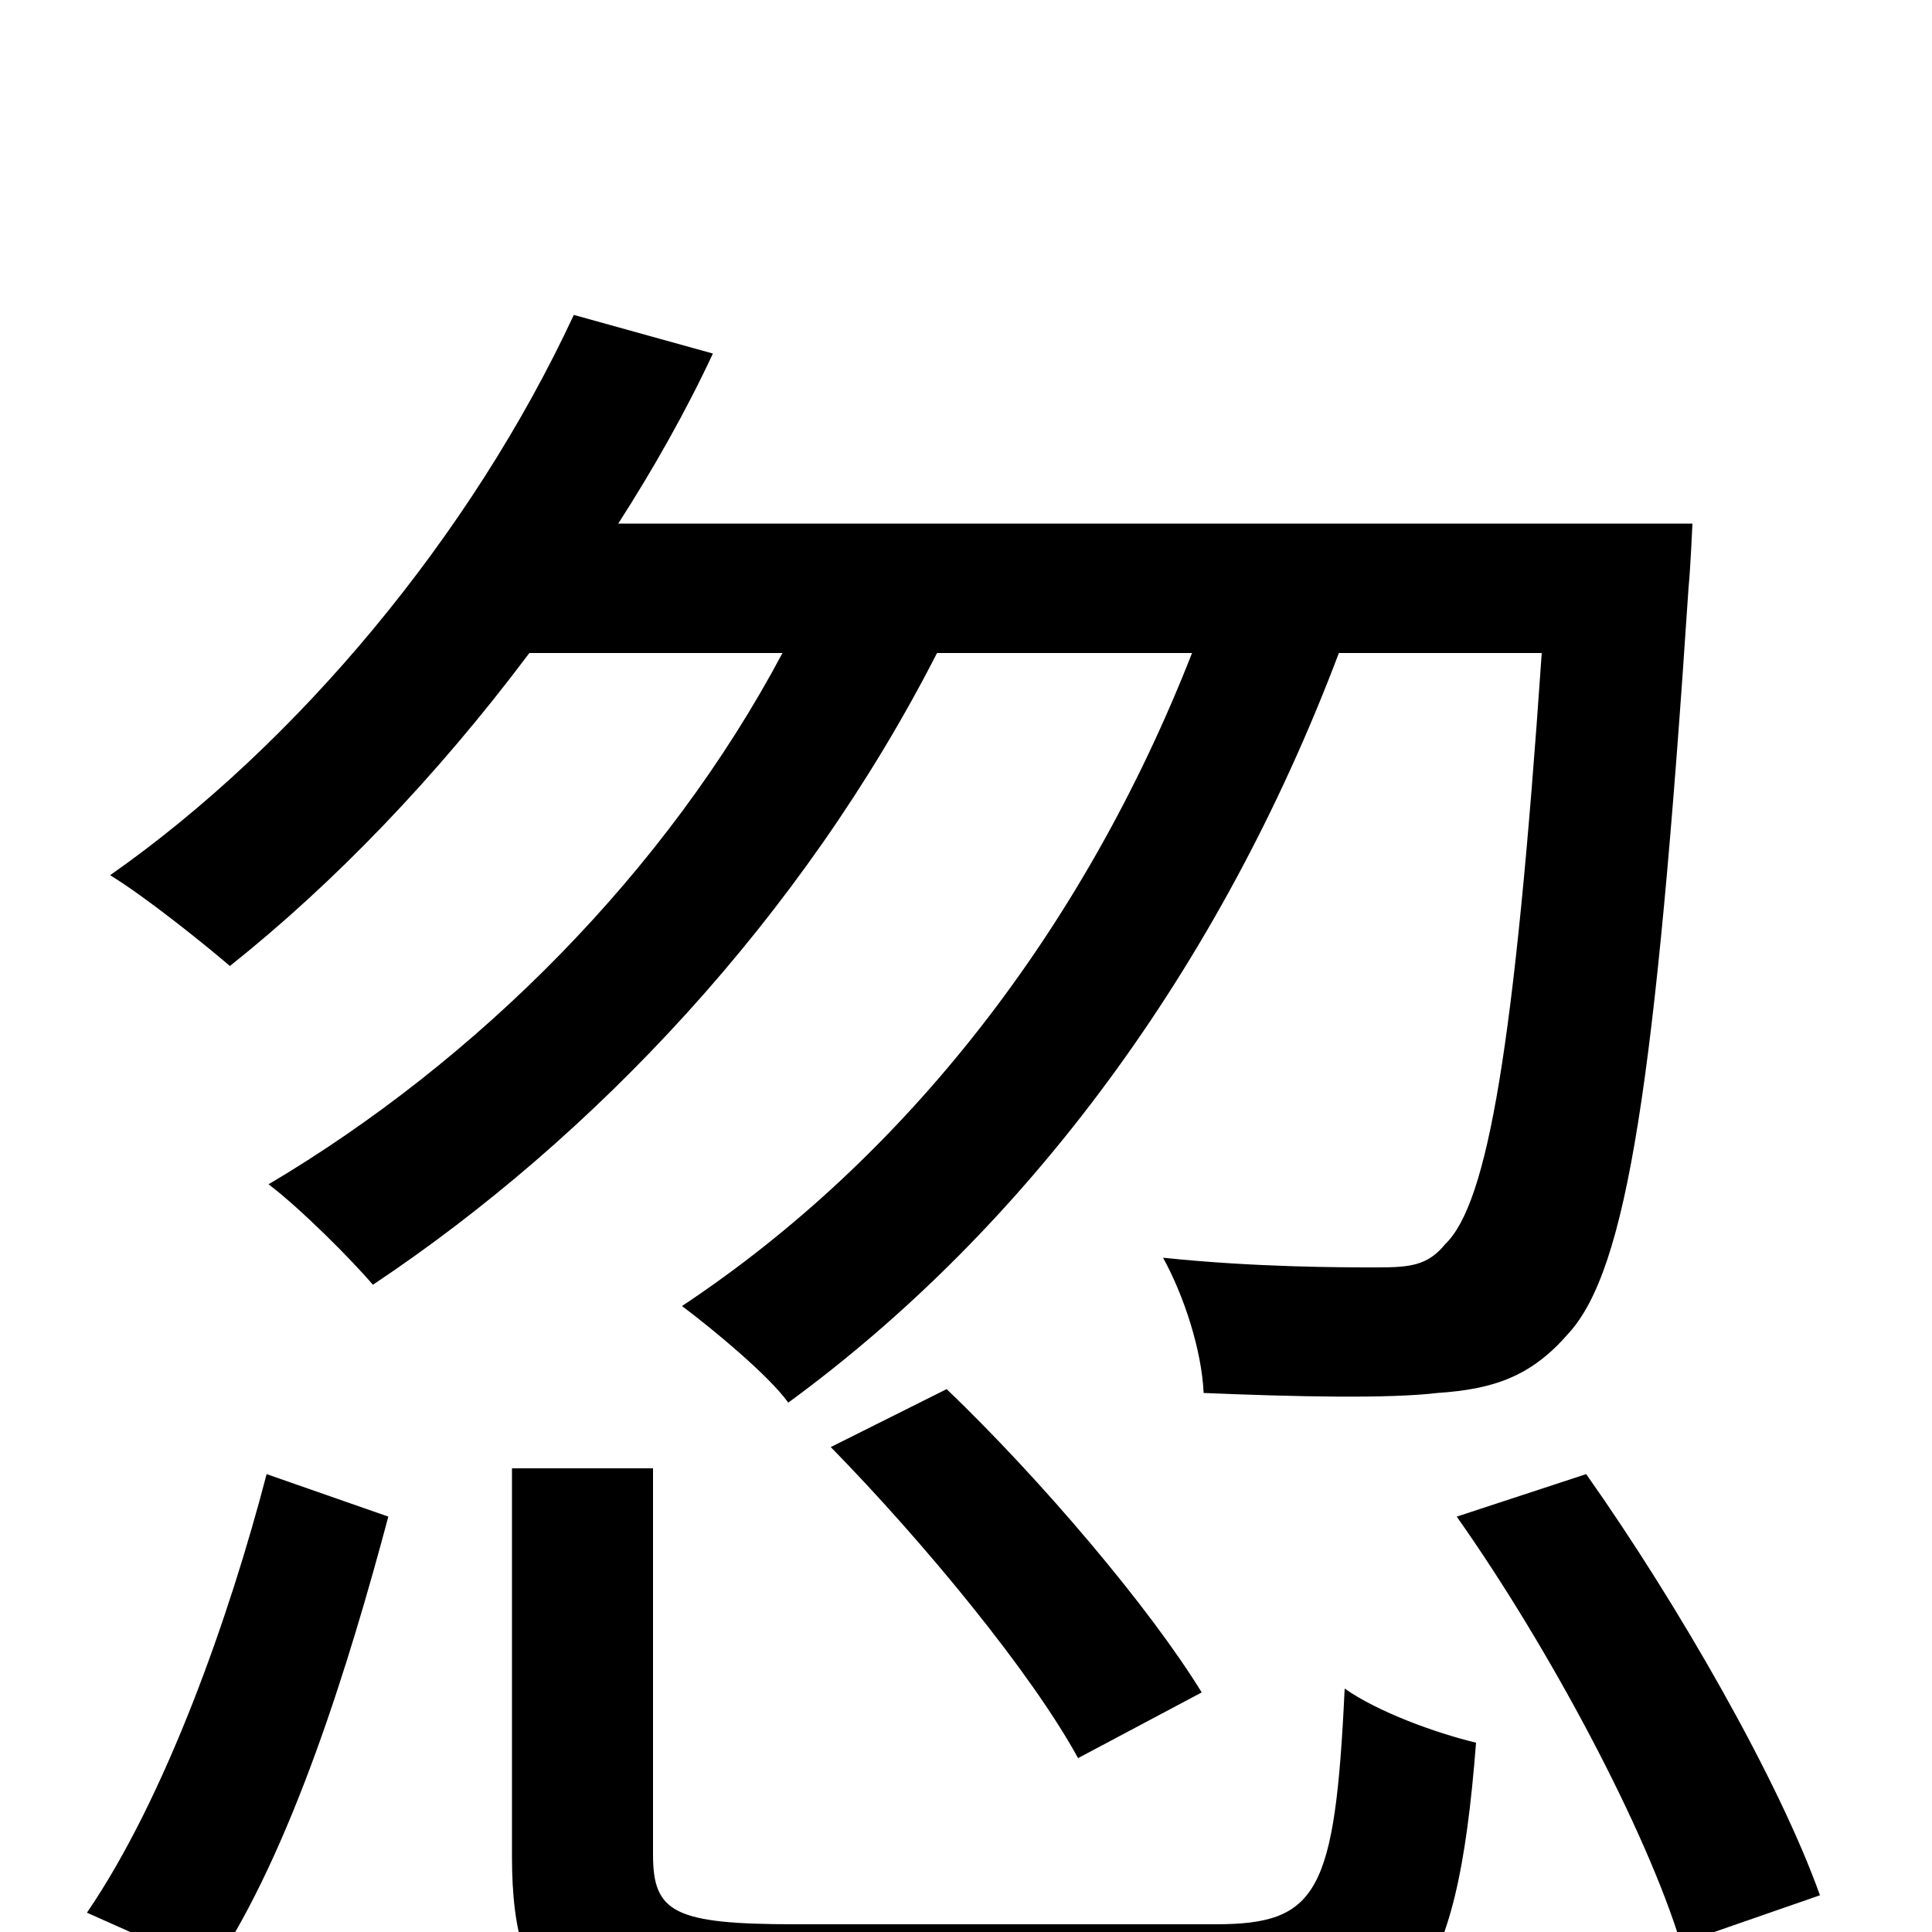<svg xmlns="http://www.w3.org/2000/svg" viewBox="0 -1000 1000 1000">
	<path fill="#000000" d="M405 -662C345 -549 247 -451 139 -387C155 -375 182 -348 193 -335C307 -411 415 -525 485 -662H617C561 -519 469 -401 353 -324C369 -312 398 -288 408 -274C531 -364 631 -498 693 -662H798C784 -458 770 -377 748 -356C739 -345 730 -344 713 -344C694 -344 650 -344 602 -349C613 -329 622 -301 623 -279C671 -277 719 -276 744 -279C774 -281 793 -288 812 -310C842 -343 857 -439 874 -696C875 -706 876 -729 876 -729H320C338 -757 355 -787 369 -817L297 -837C244 -723 154 -615 57 -547C75 -536 105 -512 119 -500C173 -543 226 -598 274 -662ZM430 -251C478 -202 534 -134 558 -90L622 -124C595 -168 539 -234 490 -281ZM110 19C151 -42 181 -140 201 -215L138 -237C119 -164 86 -70 45 -10ZM412 -4C349 -4 338 -10 338 -40V-240H265V-39C265 41 295 63 408 63H635C730 63 754 31 764 -98C743 -103 713 -114 696 -126C691 -20 682 -4 629 -4ZM754 -215C802 -147 852 -53 870 6L942 -19C921 -78 869 -169 821 -237Z"/>
</svg>